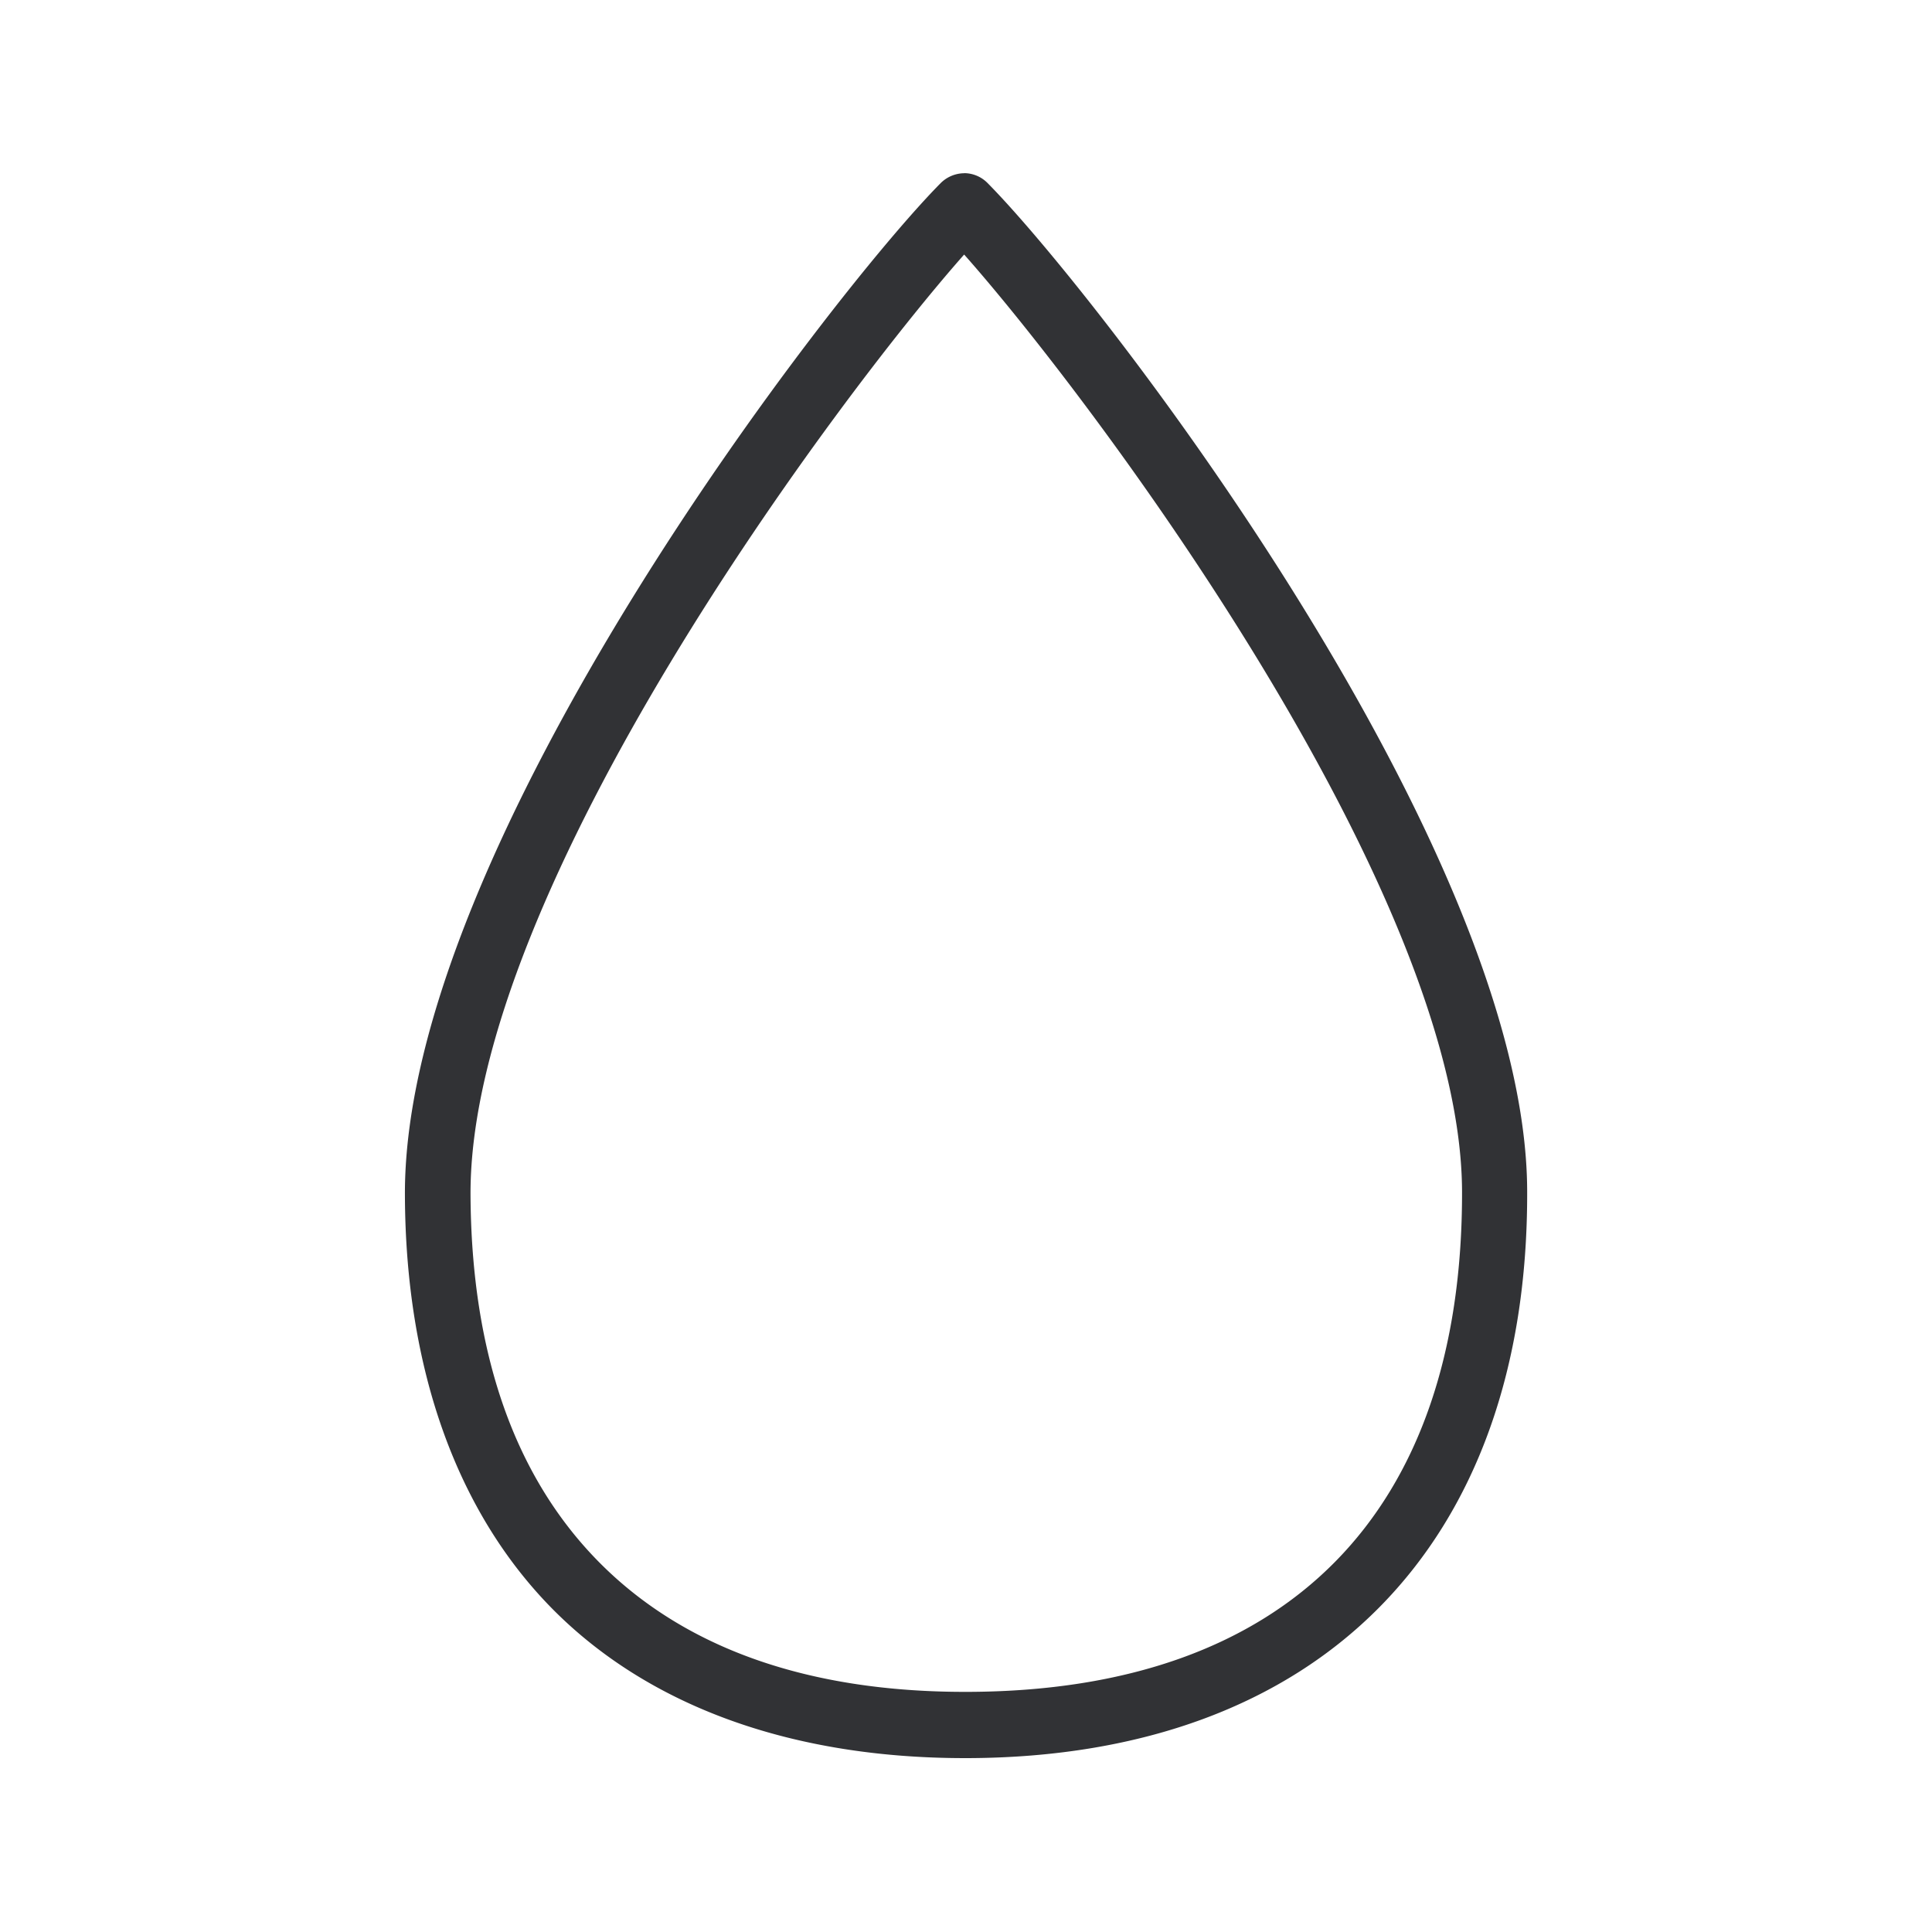 <svg xmlns="http://www.w3.org/2000/svg" width="24" height="24" fill="none"><path fill="#313235" d="M11.977 2.151a.41.41 0 0 1 .288.12c1.362 1.373 6.698 8.25 6.706 12.527.014 4.398-2.585 7.028-6.95 7.042h-.033c-2.143 0-3.908-.636-5.106-1.834-1.205-1.208-1.846-2.995-1.852-5.166-.014-4.325 5.3-11.201 6.658-12.568a.42.42 0 0 1 .289-.12Zm.011 18.866h.034c3.969-.011 6.148-2.221 6.14-6.216-.011-3.753-4.633-9.89-6.185-11.639-1.546 1.746-6.143 7.88-6.132 11.675.009 1.978.55 3.521 1.614 4.586 1.056 1.056 2.582 1.594 4.529 1.594Z"/></svg>